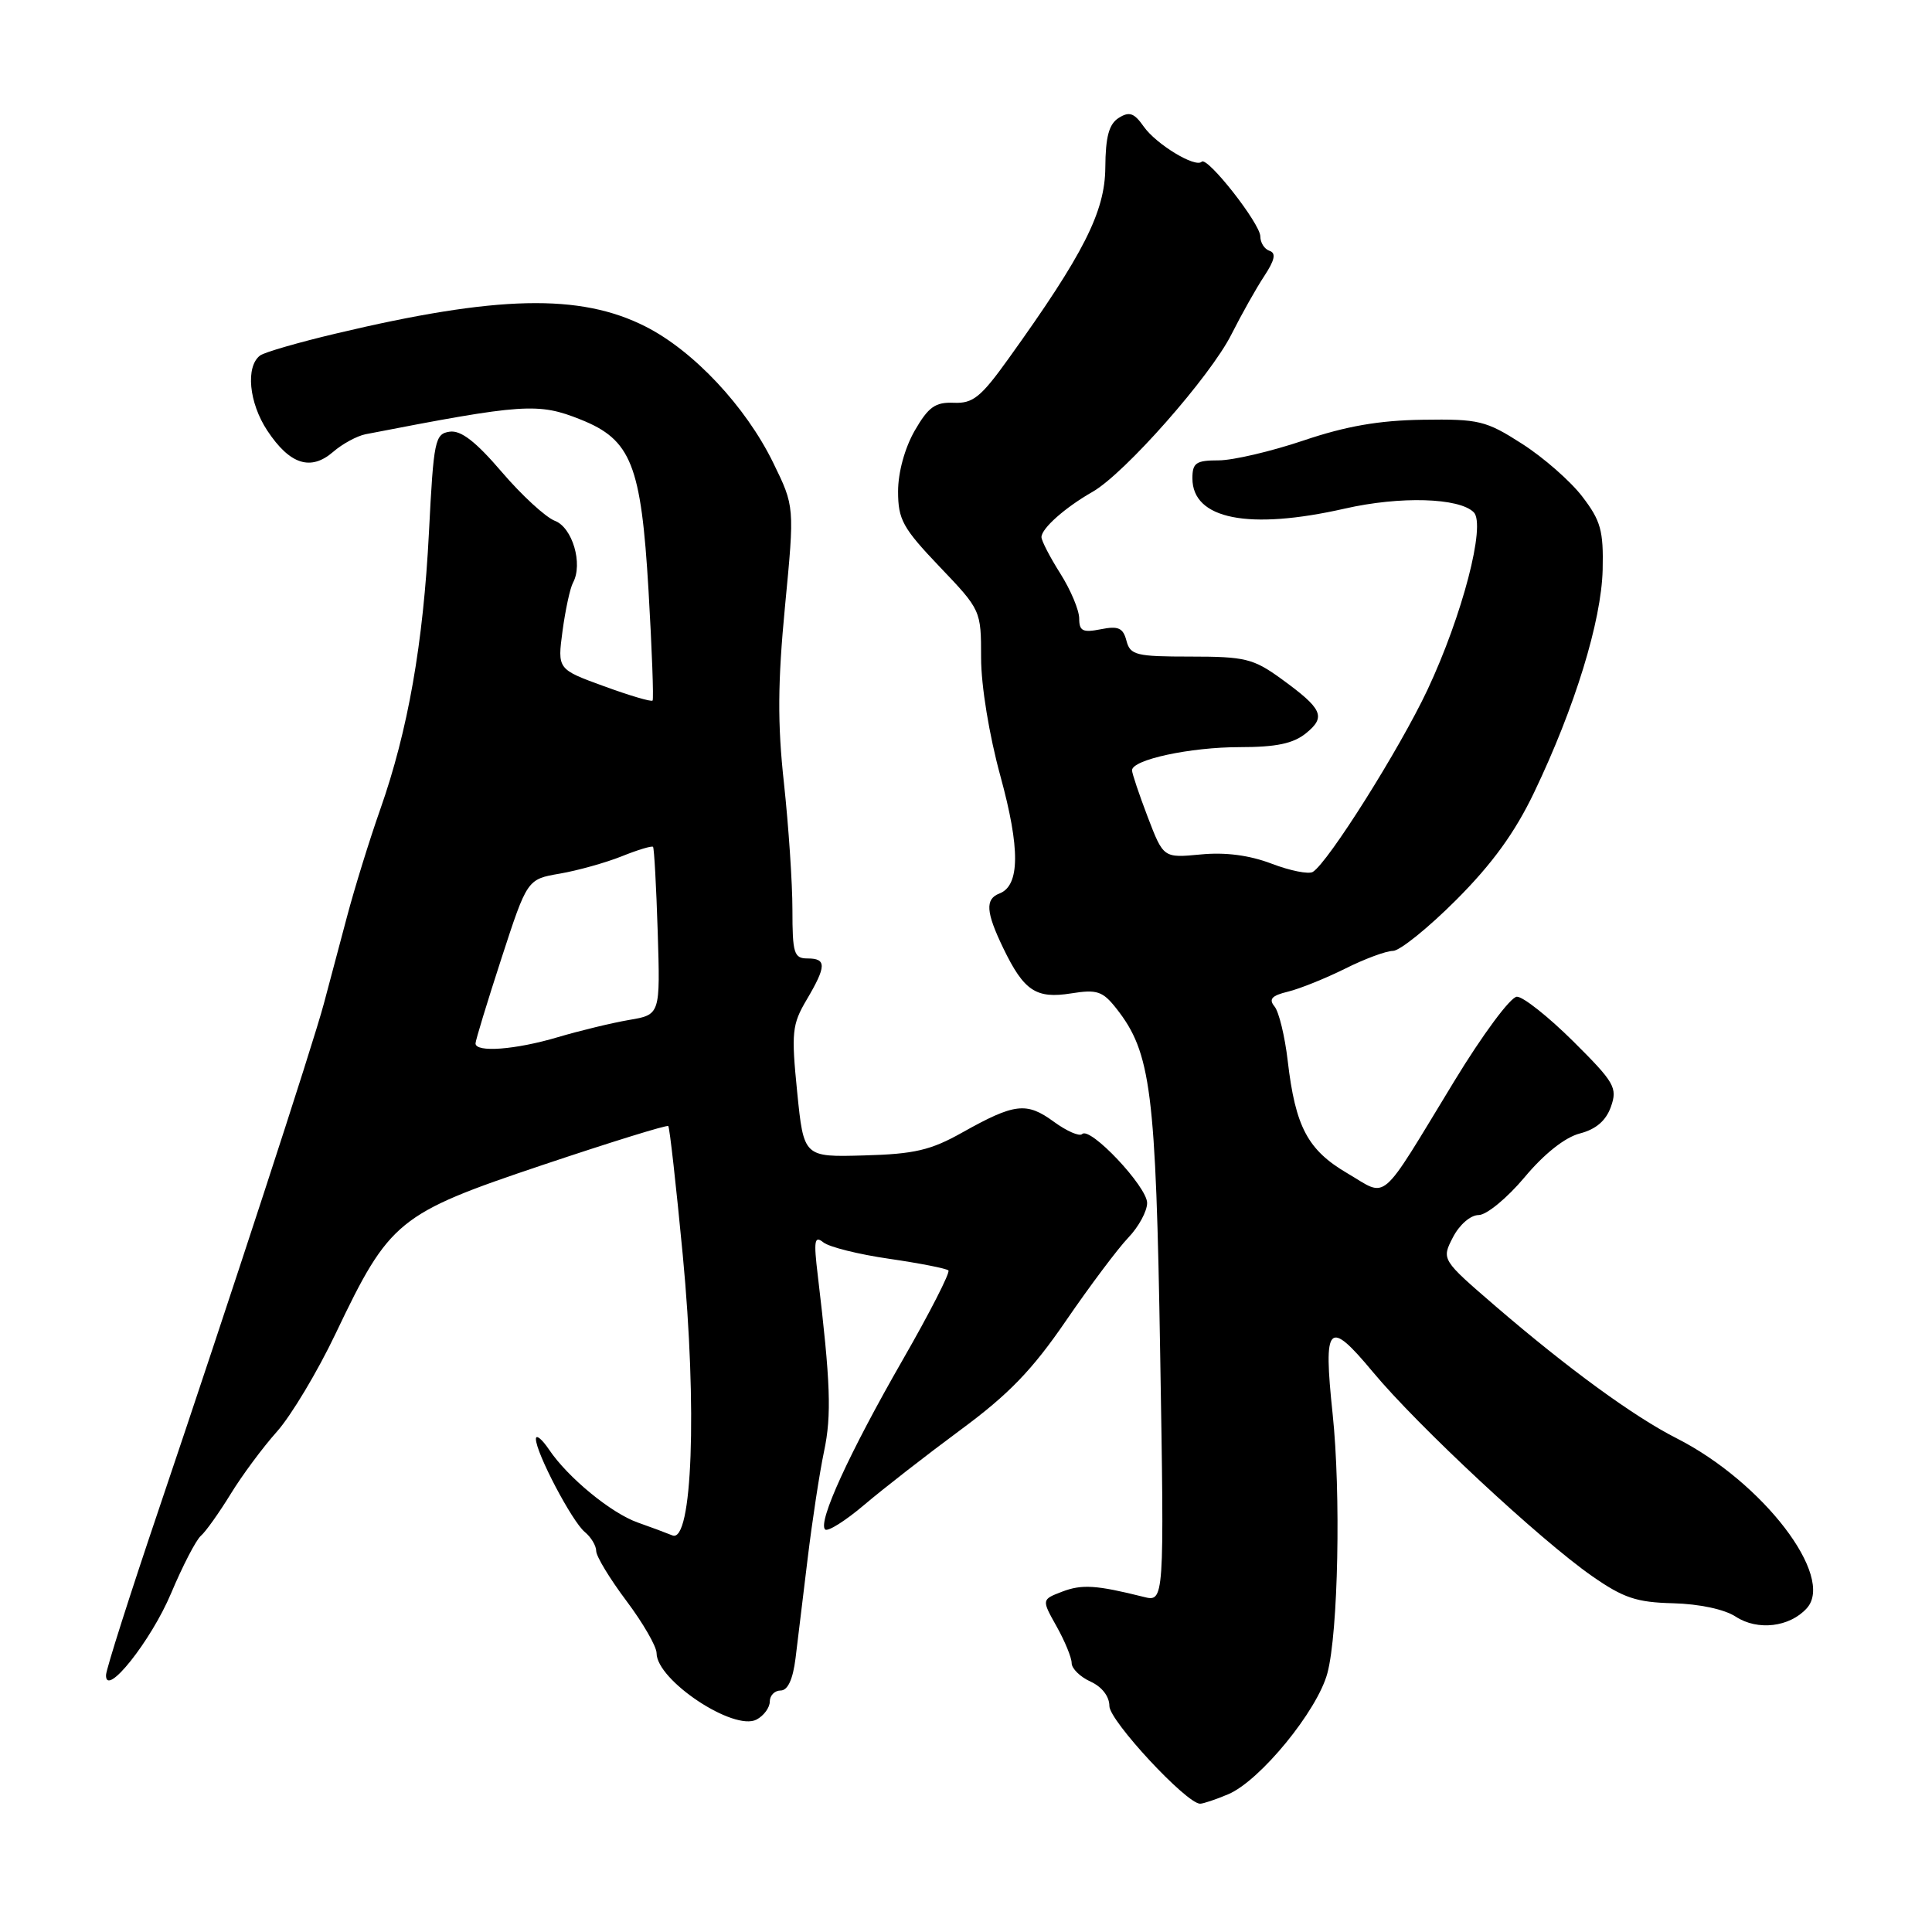 <?xml version="1.0" encoding="UTF-8" standalone="no"?>
<!DOCTYPE svg PUBLIC "-//W3C//DTD SVG 1.1//EN" "http://www.w3.org/Graphics/SVG/1.1/DTD/svg11.dtd" >
<svg xmlns="http://www.w3.org/2000/svg" xmlns:xlink="http://www.w3.org/1999/xlink" version="1.1" viewBox="0 0 256 256">
 <g >
 <path fill="currentColor"
d=" M 162.74 237.75 C 166.95 235.98 174.56 226.69 175.89 221.69 C 177.32 216.32 177.69 197.86 176.58 187.34 C 175.32 175.40 176.00 174.69 181.90 181.78 C 187.84 188.93 204.09 204.06 210.94 208.83 C 215.11 211.74 216.84 212.32 221.70 212.44 C 225.16 212.53 228.51 213.24 230.00 214.22 C 232.90 216.11 237.14 215.61 239.41 213.10 C 243.19 208.92 233.59 196.38 222.16 190.58 C 216.48 187.70 207.80 181.36 198.19 173.10 C 191.00 166.90 191.00 166.90 192.52 163.95 C 193.39 162.27 194.86 161.00 195.93 161.00 C 196.97 161.00 199.70 158.75 202.00 156.01 C 204.60 152.89 207.37 150.70 209.34 150.19 C 211.49 149.63 212.80 148.50 213.46 146.64 C 214.34 144.13 213.94 143.43 208.46 137.98 C 205.18 134.73 201.82 132.06 201.00 132.07 C 200.17 132.08 196.46 137.07 192.68 143.29 C 182.60 159.85 183.98 158.66 178.54 155.47 C 173.28 152.39 171.65 149.33 170.63 140.57 C 170.25 137.30 169.46 134.06 168.88 133.36 C 168.08 132.39 168.51 131.92 170.66 131.40 C 172.22 131.02 175.62 129.65 178.22 128.36 C 180.81 127.06 183.67 126.00 184.57 126.00 C 185.47 126.00 189.24 122.96 192.95 119.25 C 197.74 114.45 200.73 110.33 203.28 105.00 C 208.67 93.75 212.19 82.31 212.36 75.50 C 212.48 70.33 212.11 68.99 209.67 65.81 C 208.12 63.77 204.52 60.62 201.69 58.81 C 196.89 55.73 195.97 55.51 188.51 55.62 C 182.73 55.70 178.33 56.47 172.72 58.37 C 168.44 59.81 163.38 61.00 161.47 61.00 C 158.48 61.00 158.00 61.33 158.00 63.38 C 158.00 68.81 165.46 70.28 178.20 67.39 C 185.53 65.72 193.35 65.95 195.28 67.88 C 196.91 69.51 193.77 81.57 189.15 91.40 C 185.46 99.24 176.00 114.26 173.96 115.53 C 173.40 115.87 170.95 115.38 168.49 114.44 C 165.55 113.32 162.36 112.90 159.10 113.22 C 154.16 113.69 154.16 113.69 152.08 108.26 C 150.94 105.27 150.00 102.48 150.00 102.07 C 150.00 100.66 157.71 99.00 164.26 99.00 C 169.10 99.00 171.36 98.53 173.05 97.16 C 175.74 94.98 175.26 93.93 169.75 89.93 C 166.08 87.27 164.96 87.00 157.76 87.00 C 150.53 87.00 149.76 86.81 149.26 84.90 C 148.82 83.20 148.18 82.91 145.86 83.38 C 143.48 83.85 143.00 83.62 143.00 81.96 C 143.00 80.86 141.88 78.18 140.50 76.00 C 139.12 73.82 138.00 71.65 138.00 71.17 C 138.00 70.02 141.15 67.23 144.77 65.17 C 149.03 62.74 160.39 49.86 163.18 44.29 C 164.51 41.66 166.46 38.18 167.52 36.58 C 168.91 34.47 169.11 33.54 168.23 33.24 C 167.55 33.02 167.00 32.16 167.00 31.33 C 167.00 29.64 159.98 20.69 159.23 21.43 C 158.39 22.27 153.19 19.11 151.55 16.77 C 150.28 14.96 149.64 14.74 148.24 15.62 C 146.94 16.44 146.49 18.12 146.46 22.20 C 146.42 28.06 143.60 33.64 133.65 47.50 C 129.97 52.64 128.92 53.48 126.38 53.37 C 123.92 53.27 123.02 53.92 121.20 57.07 C 119.89 59.36 119.00 62.59 119.00 65.11 C 119.00 68.85 119.62 69.97 124.50 75.09 C 129.98 80.83 130.00 80.88 130.00 87.18 C 130.00 90.86 131.07 97.40 132.56 102.84 C 135.19 112.44 135.15 117.34 132.44 118.39 C 130.51 119.13 130.63 120.85 132.94 125.64 C 135.68 131.31 137.28 132.37 141.93 131.63 C 145.36 131.08 146.11 131.33 147.93 133.64 C 152.52 139.48 153.16 144.49 153.73 179.39 C 154.28 212.29 154.28 212.29 151.52 211.59 C 145.28 210.03 143.37 209.90 140.75 210.90 C 138.01 211.95 138.01 211.95 140.00 215.50 C 141.10 217.46 142.00 219.65 142.00 220.37 C 142.00 221.09 143.12 222.19 144.50 222.82 C 146.02 223.51 147.00 224.79 147.00 226.06 C 147.00 228.01 157.21 239.00 159.02 239.00 C 159.43 239.00 161.11 238.44 162.74 237.75 Z  M 102.00 225.46 C 102.00 224.66 102.65 224.00 103.44 224.00 C 104.38 224.00 105.06 222.54 105.41 219.75 C 105.70 217.41 106.42 211.45 107.02 206.50 C 107.62 201.55 108.59 195.17 109.19 192.32 C 110.21 187.51 110.05 183.19 108.36 169.00 C 107.80 164.37 107.92 163.68 109.10 164.62 C 109.87 165.24 113.81 166.22 117.85 166.80 C 121.89 167.39 125.41 168.08 125.67 168.34 C 125.93 168.60 123.20 173.95 119.59 180.23 C 112.52 192.55 108.34 201.68 109.33 202.66 C 109.67 203.00 112.01 201.53 114.53 199.39 C 117.05 197.25 122.80 192.78 127.30 189.45 C 133.67 184.75 136.78 181.53 141.25 175.00 C 144.41 170.39 148.13 165.43 149.50 164.00 C 150.88 162.56 152.00 160.49 152.00 159.40 C 152.00 157.24 144.44 149.22 143.39 150.27 C 143.04 150.62 141.35 149.89 139.63 148.63 C 136.02 145.99 134.44 146.18 127.53 150.05 C 123.34 152.41 121.17 152.92 114.50 153.10 C 106.50 153.33 106.50 153.33 105.63 144.70 C 104.84 136.81 104.95 135.75 106.88 132.48 C 109.52 128.01 109.54 127.00 107.00 127.00 C 105.21 127.00 105.00 126.33 105.00 120.54 C 105.00 116.99 104.49 109.45 103.88 103.79 C 103.01 95.88 103.05 90.44 104.02 80.31 C 105.29 67.12 105.29 67.12 102.45 61.31 C 98.81 53.86 91.90 46.49 85.54 43.27 C 76.87 38.87 65.87 39.12 44.50 44.20 C 39.55 45.37 35.04 46.68 34.47 47.10 C 32.52 48.57 32.98 53.37 35.42 57.06 C 38.40 61.56 41.17 62.45 44.15 59.87 C 45.37 58.81 47.30 57.77 48.43 57.54 C 69.40 53.47 71.32 53.34 76.96 55.60 C 83.64 58.27 84.95 61.58 85.93 78.19 C 86.39 86.06 86.63 92.65 86.47 92.83 C 86.30 93.02 83.40 92.16 80.01 90.92 C 73.86 88.68 73.86 88.68 74.54 83.59 C 74.92 80.79 75.54 77.91 75.93 77.20 C 77.27 74.72 75.85 69.89 73.52 69.01 C 72.30 68.54 69.13 65.63 66.48 62.53 C 63.04 58.51 61.08 56.99 59.59 57.20 C 57.63 57.48 57.46 58.33 56.84 70.50 C 56.09 85.27 54.06 96.82 50.37 107.29 C 48.97 111.26 46.99 117.65 45.97 121.50 C 44.95 125.35 43.57 130.53 42.91 133.00 C 41.45 138.49 30.43 172.21 21.04 200.00 C 17.22 211.28 14.08 221.15 14.05 221.94 C 13.94 225.07 20.01 217.44 22.67 211.12 C 24.20 207.48 25.98 204.05 26.62 203.50 C 27.26 202.95 29.02 200.47 30.54 198.00 C 32.05 195.53 34.82 191.79 36.70 189.69 C 38.57 187.59 42.08 181.74 44.49 176.67 C 51.63 161.70 52.72 160.81 71.86 154.38 C 80.86 151.36 88.36 149.03 88.55 149.21 C 88.73 149.39 89.59 157.08 90.47 166.30 C 92.40 186.63 91.74 204.52 89.10 203.45 C 88.22 203.09 86.15 202.32 84.50 201.74 C 80.99 200.50 75.24 195.78 72.76 192.09 C 71.80 190.67 71.01 190.03 71.01 190.67 C 71.00 192.47 75.78 201.58 77.48 202.99 C 78.32 203.68 79.00 204.82 79.00 205.52 C 79.00 206.22 80.80 209.19 83.00 212.12 C 85.20 215.05 87.00 218.17 87.00 219.05 C 87.00 222.64 97.23 229.44 100.25 227.85 C 101.21 227.34 102.00 226.27 102.00 225.46 Z  M 63.01 138.25 C 63.02 137.84 64.56 132.78 66.44 127.00 C 69.86 116.50 69.86 116.50 74.18 115.76 C 76.55 115.35 80.24 114.32 82.37 113.47 C 84.50 112.61 86.37 112.05 86.53 112.21 C 86.68 112.37 86.96 117.44 87.15 123.47 C 87.49 134.45 87.49 134.45 83.35 135.15 C 81.08 135.54 76.83 136.57 73.92 137.43 C 68.31 139.10 62.99 139.50 63.01 138.25 Z "/>
</g>
</svg>